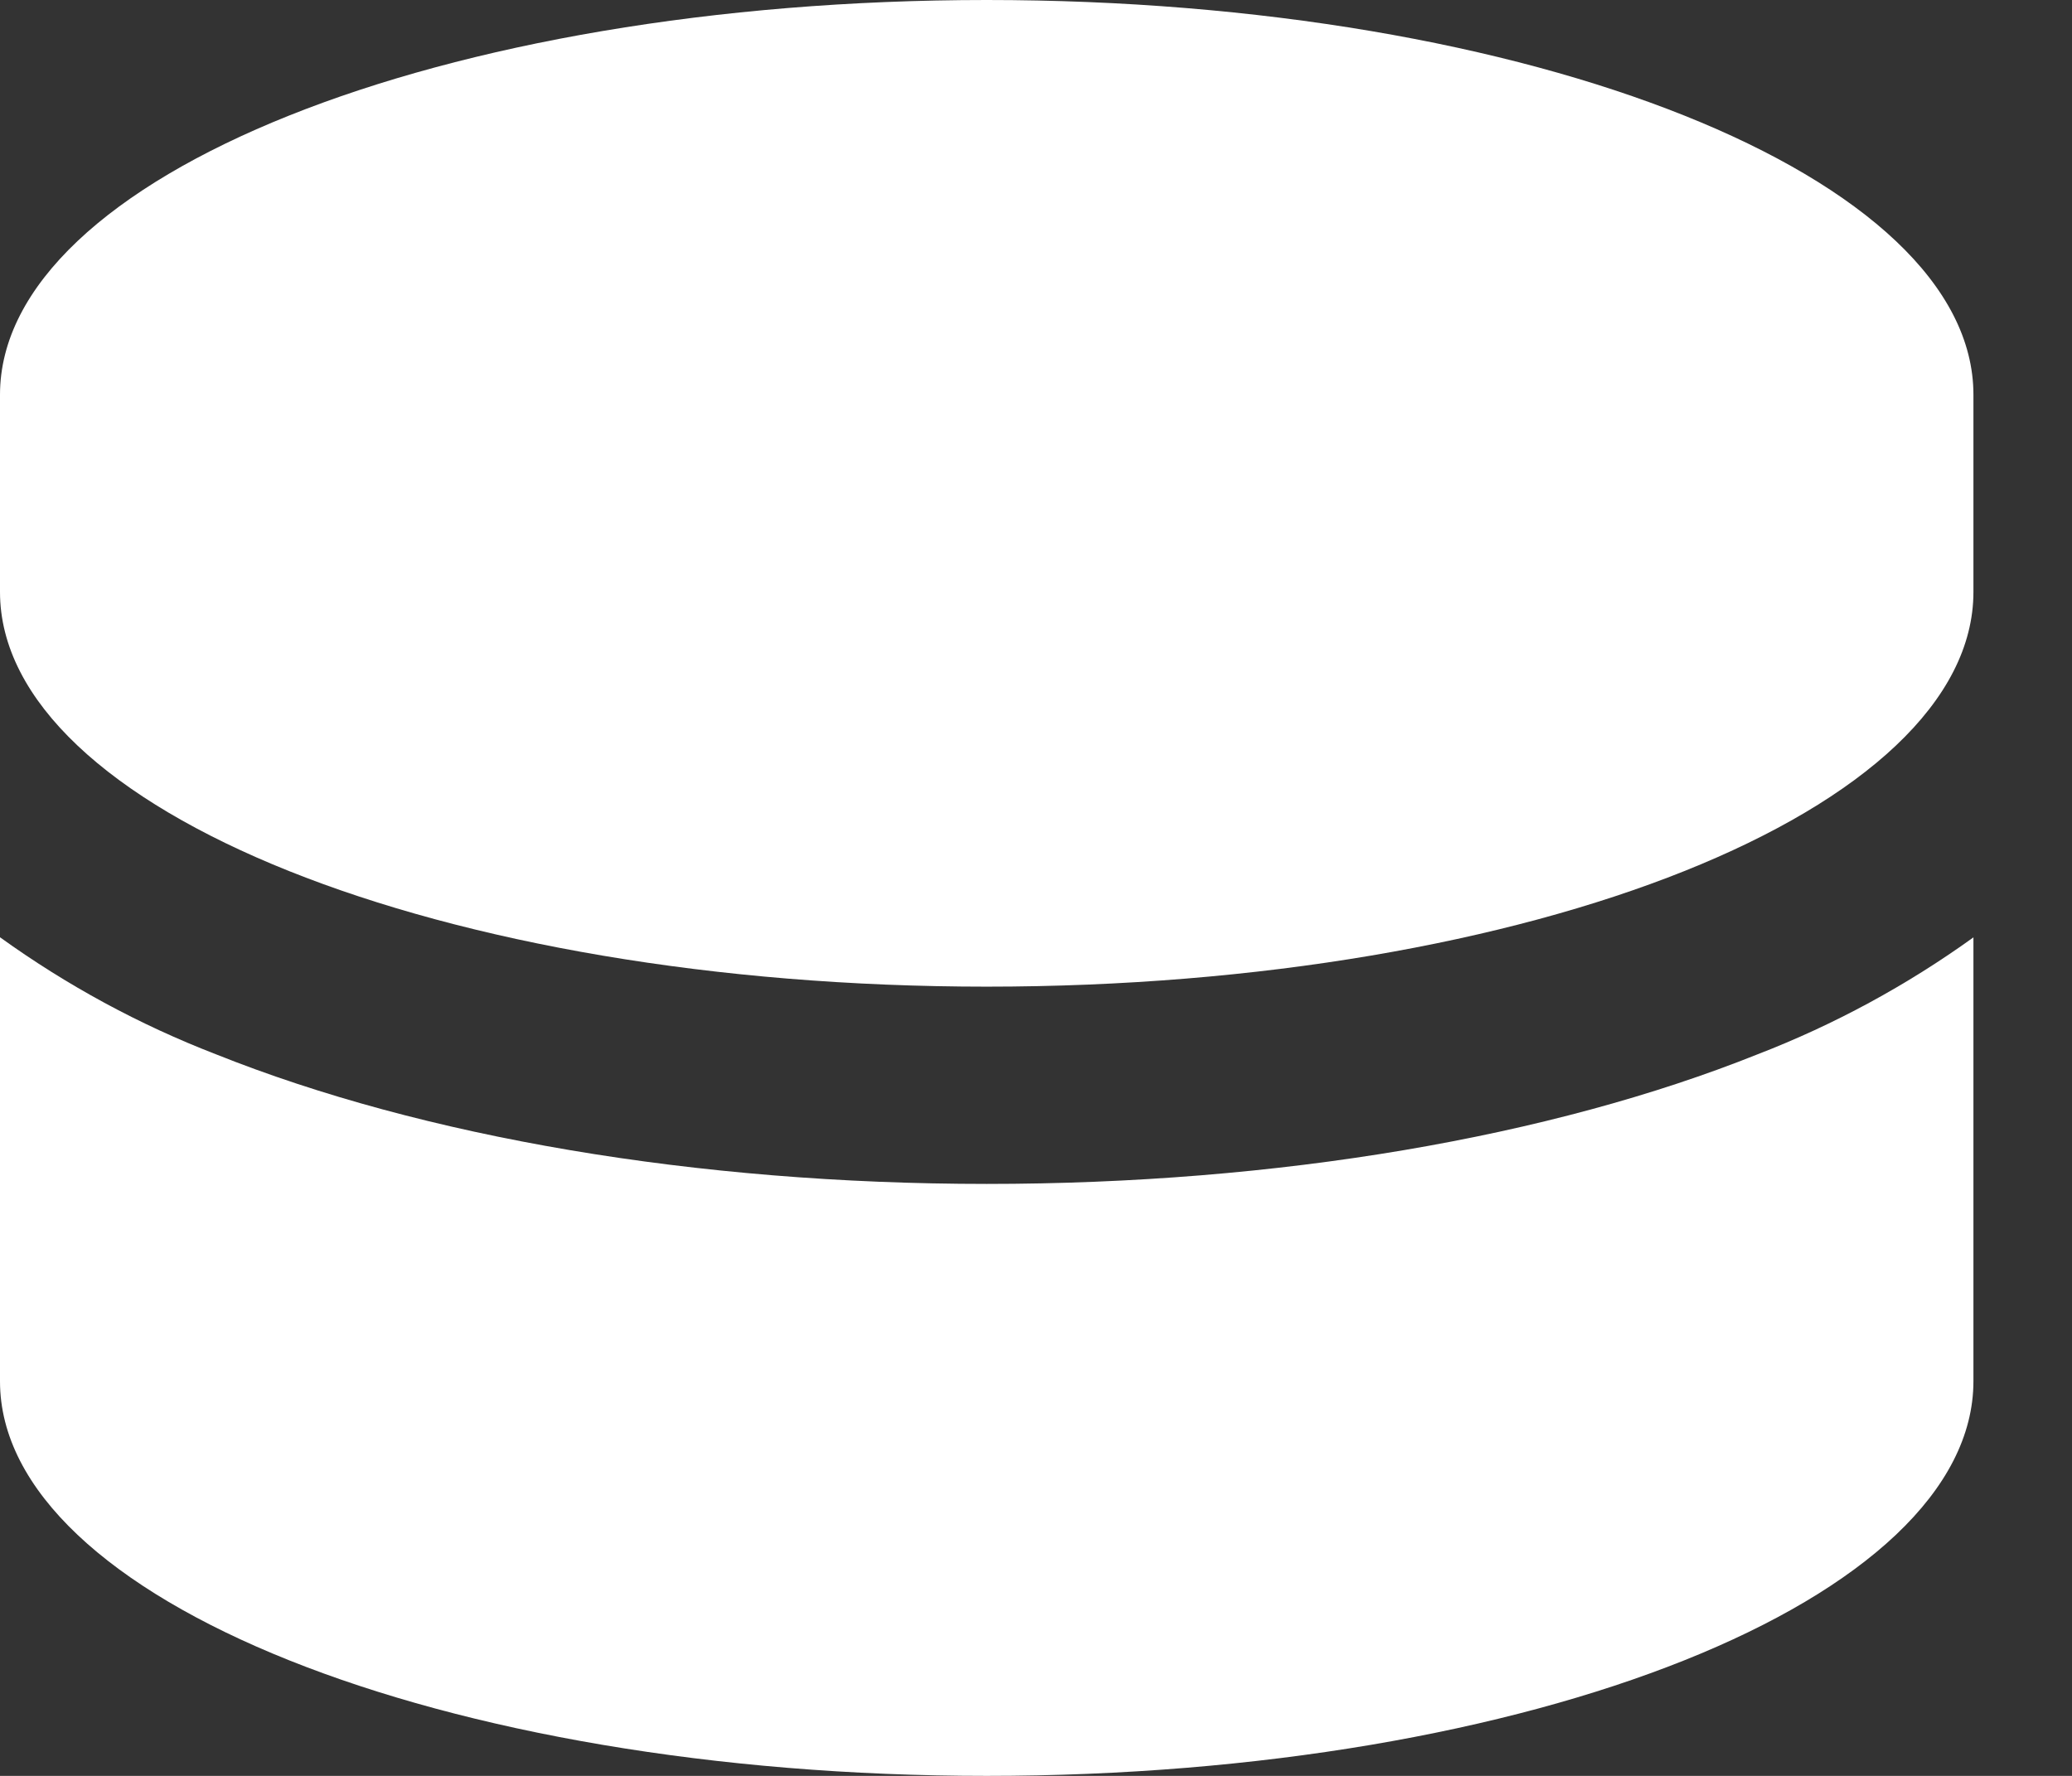 <svg width="14" height="12" viewBox="0 0 14 12" fill="none" xmlns="http://www.w3.org/2000/svg">
<rect x="0" y="0" width="14" height="12" fill="#333333" stroke="none"/>
<path d="M0 2.667C0 1.194 2.985 0 6.667 0C10.349 0 13.334 1.194 13.334 2.667V4C13.334 5.473 10.349 6.667 6.667 6.667C2.985 6.667 0 5.473 0 4V2.667Z" fill="white"/>
<path d="M0 6.334V9.334C0 10.805 2.985 12 6.667 12C10.349 12 13.334 10.806 13.334 9.333V6.334C12.884 6.658 12.394 6.924 11.876 7.124C10.477 7.684 8.634 8 6.667 8C4.701 8 2.858 7.683 1.459 7.124C0.941 6.924 0.451 6.658 0.001 6.334H0Z" fill="white"/>
</svg>
